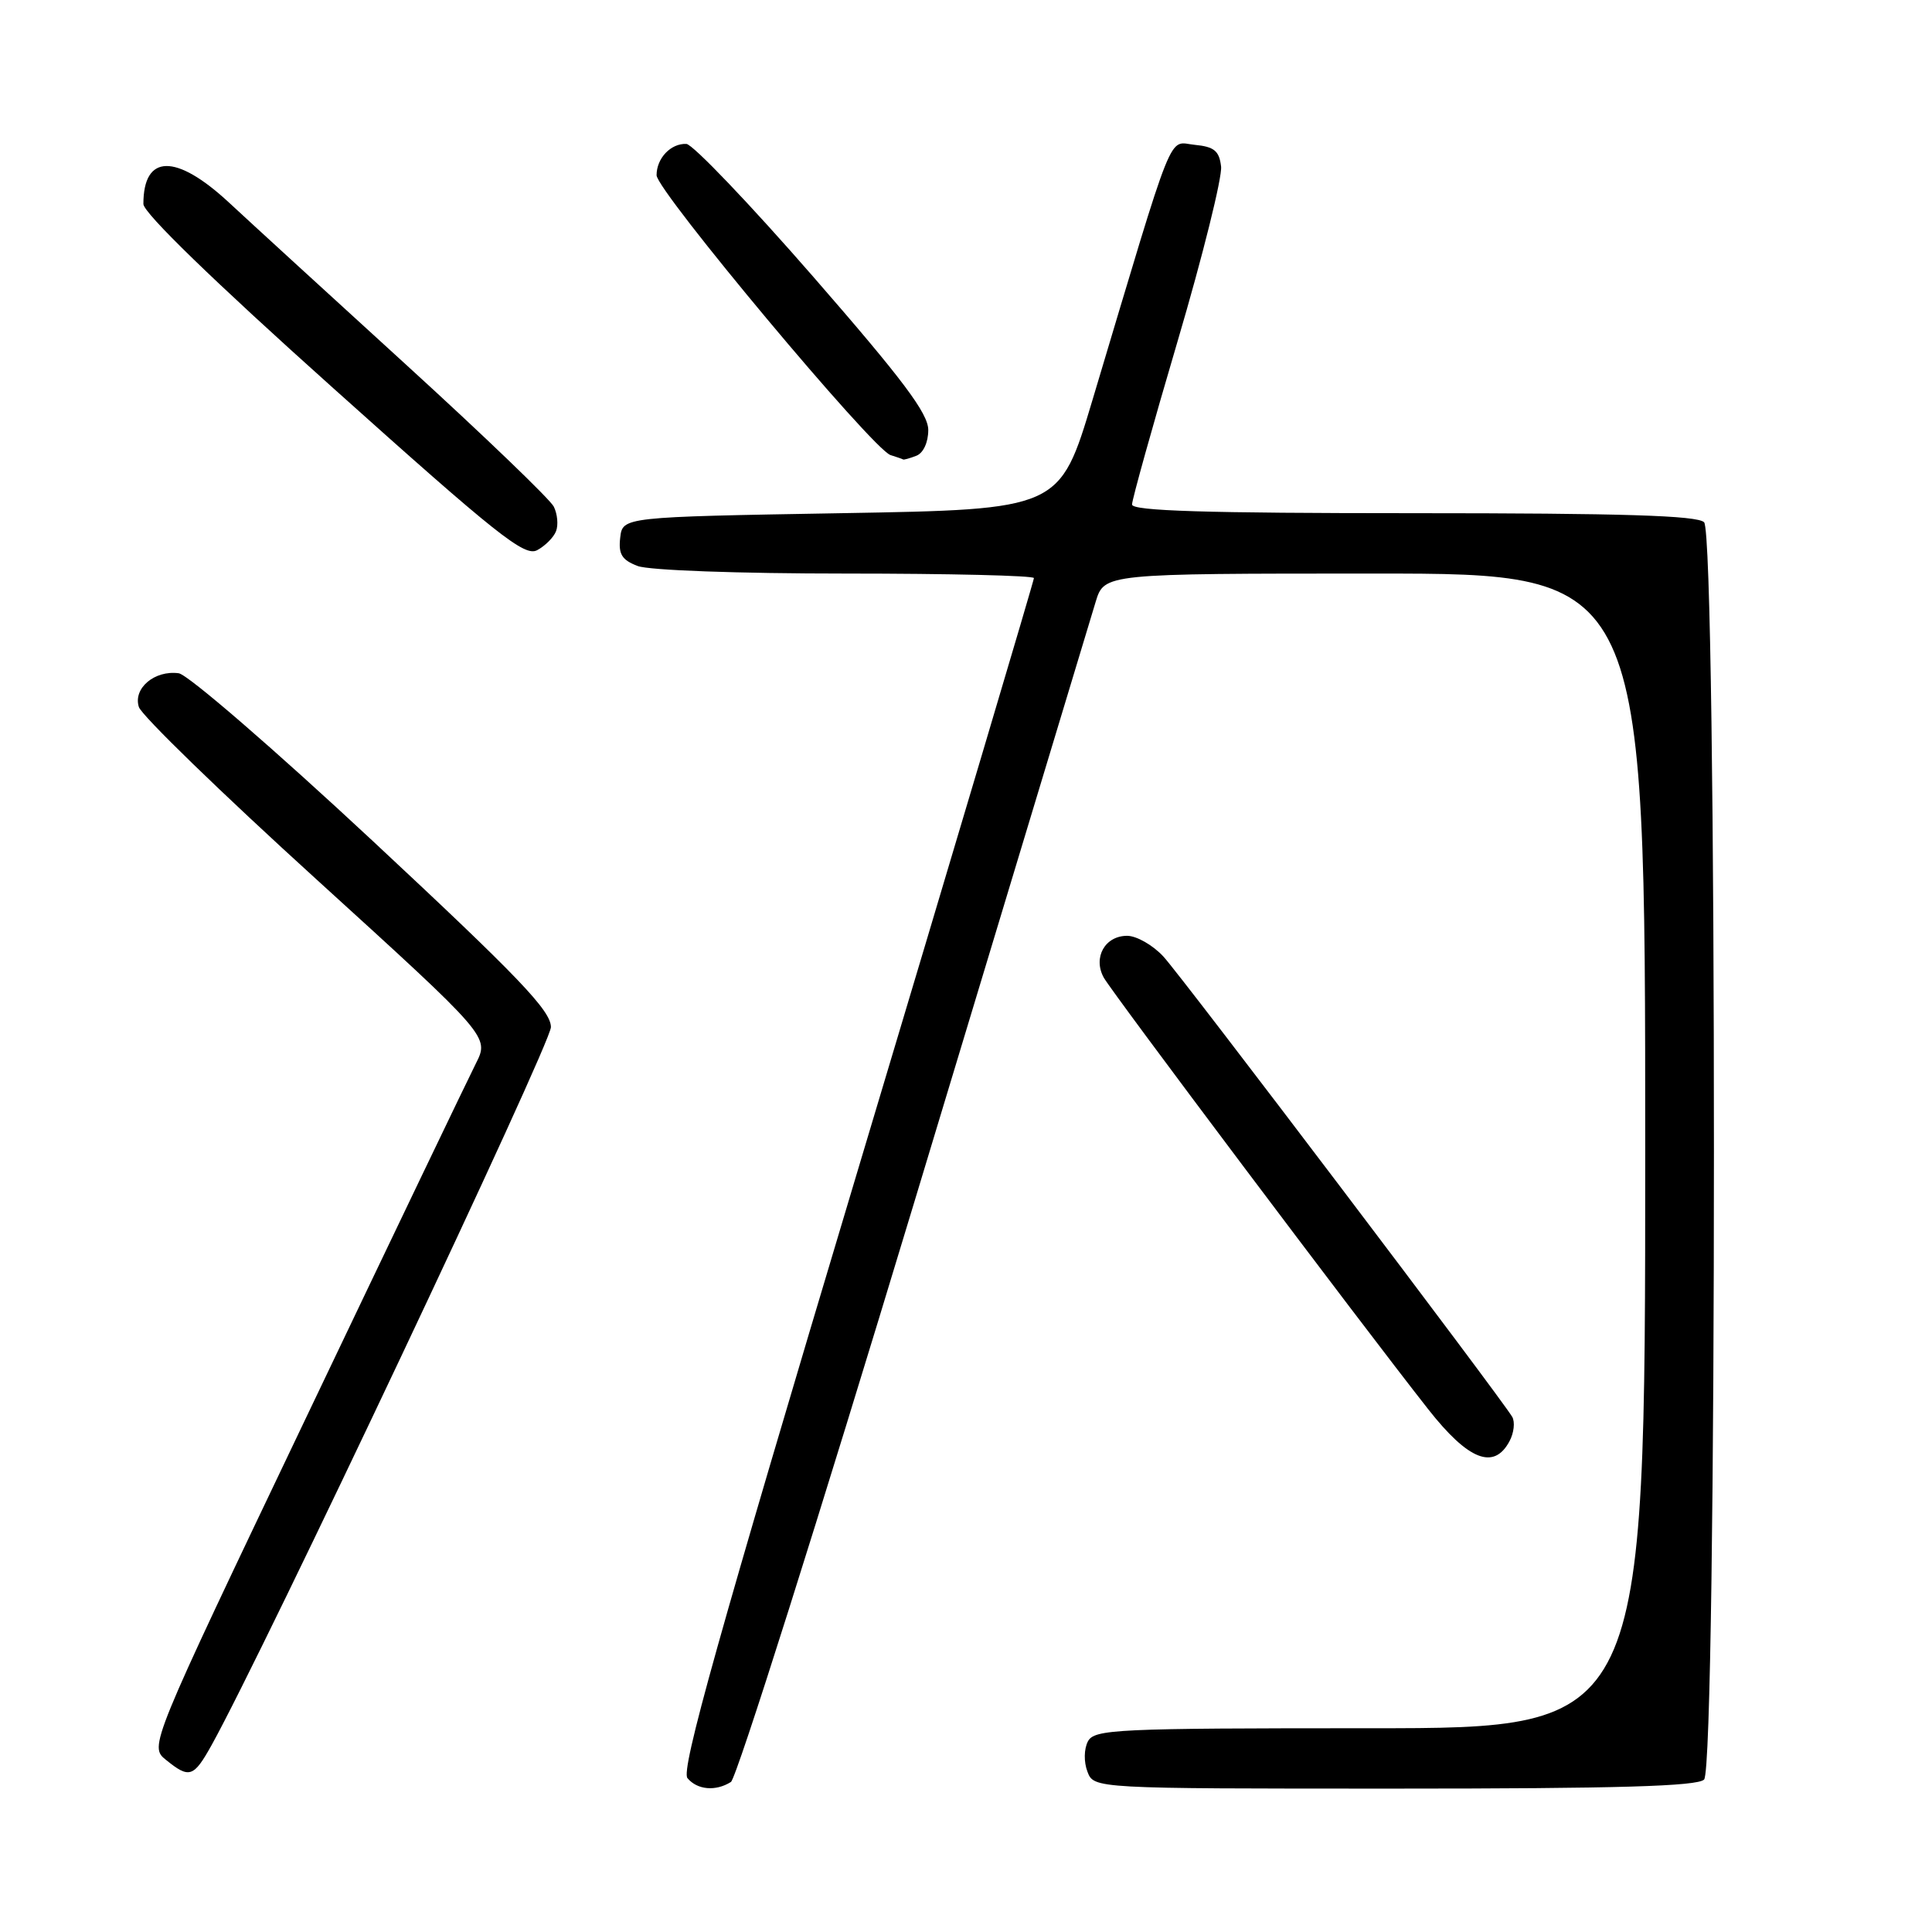 <?xml version="1.0" encoding="UTF-8" standalone="no"?>
<!DOCTYPE svg PUBLIC "-//W3C//DTD SVG 1.1//EN" "http://www.w3.org/Graphics/SVG/1.1/DTD/svg11.dtd" >
<svg xmlns="http://www.w3.org/2000/svg" xmlns:xlink="http://www.w3.org/1999/xlink" version="1.1" viewBox="0 0 256 256">
 <g >
 <path fill="currentColor"
d=" M 96.85 236.12 C 97.59 235.65 108.51 201.12 121.12 159.38 C 133.73 117.65 144.56 81.81 145.18 79.75 C 146.32 76.00 146.32 76.00 182.16 76.00 C 218.00 76.00 218.00 76.00 218.00 152.50 C 218.00 229.00 218.00 229.00 181.54 229.00 C 147.82 229.00 145.00 229.13 144.15 230.75 C 143.63 231.75 143.60 233.47 144.09 234.75 C 144.94 237.00 144.94 237.00 184.77 237.00 C 214.42 237.00 224.91 236.69 225.80 235.80 C 227.54 234.06 227.54 70.94 225.80 69.20 C 224.91 68.31 214.98 68.00 187.30 68.00 C 159.79 68.00 150.00 67.70 150.00 66.85 C 150.00 66.21 152.72 56.46 156.05 45.17 C 159.38 33.88 161.96 23.49 161.80 22.07 C 161.56 19.99 160.89 19.44 158.30 19.19 C 154.70 18.84 155.85 15.97 144.76 53.00 C 140.42 67.50 140.42 67.50 111.46 68.00 C 82.50 68.50 82.50 68.50 82.18 71.25 C 81.93 73.44 82.40 74.20 84.50 75.00 C 86.00 75.57 97.85 76.00 112.07 76.00 C 125.78 76.00 137.00 76.27 137.00 76.60 C 137.00 76.93 126.41 112.53 113.47 155.71 C 95.15 216.86 90.20 234.53 91.09 235.61 C 92.39 237.18 94.84 237.39 96.85 236.12 Z  M 28.03 231.25 C 34.89 218.93 73.00 138.30 73.00 136.10 C 73.00 133.92 68.75 129.49 49.43 111.47 C 36.39 99.32 24.89 89.37 23.68 89.21 C 20.48 88.78 17.61 91.21 18.40 93.68 C 18.75 94.80 29.35 105.09 41.95 116.54 C 64.85 137.37 64.85 137.37 63.05 140.93 C 62.06 142.89 51.91 164.05 40.51 187.95 C 19.77 231.40 19.77 231.40 22.00 233.20 C 25.09 235.70 25.65 235.52 28.03 231.25 Z  M 200.01 190.98 C 200.61 189.87 200.77 188.41 200.37 187.73 C 198.84 185.15 156.58 129.36 154.16 126.75 C 152.77 125.24 150.60 124.00 149.35 124.00 C 146.41 124.00 144.80 126.88 146.25 129.53 C 147.34 131.51 180.08 175.08 189.26 186.75 C 194.56 193.49 197.95 194.83 200.01 190.98 Z  M 73.68 70.38 C 74.00 69.56 73.86 68.10 73.38 67.13 C 72.90 66.17 64.17 57.78 54.00 48.50 C 43.83 39.22 33.16 29.46 30.31 26.81 C 23.30 20.32 19.00 20.40 19.00 27.03 C 19.00 28.20 28.32 37.25 44.13 51.41 C 65.92 70.95 69.51 73.80 71.18 72.90 C 72.24 72.33 73.37 71.20 73.68 70.38 Z  M 121.42 60.39 C 122.34 60.04 123.00 58.62 123.00 56.98 C 123.00 54.79 119.64 50.31 107.75 36.66 C 99.36 27.03 91.80 19.12 90.95 19.07 C 88.89 18.98 87.00 20.96 87.00 23.22 C 87.00 25.27 115.68 59.59 118.00 60.30 C 118.83 60.56 119.58 60.82 119.67 60.88 C 119.76 60.95 120.55 60.73 121.42 60.39 Z "/>
</g>
</svg>